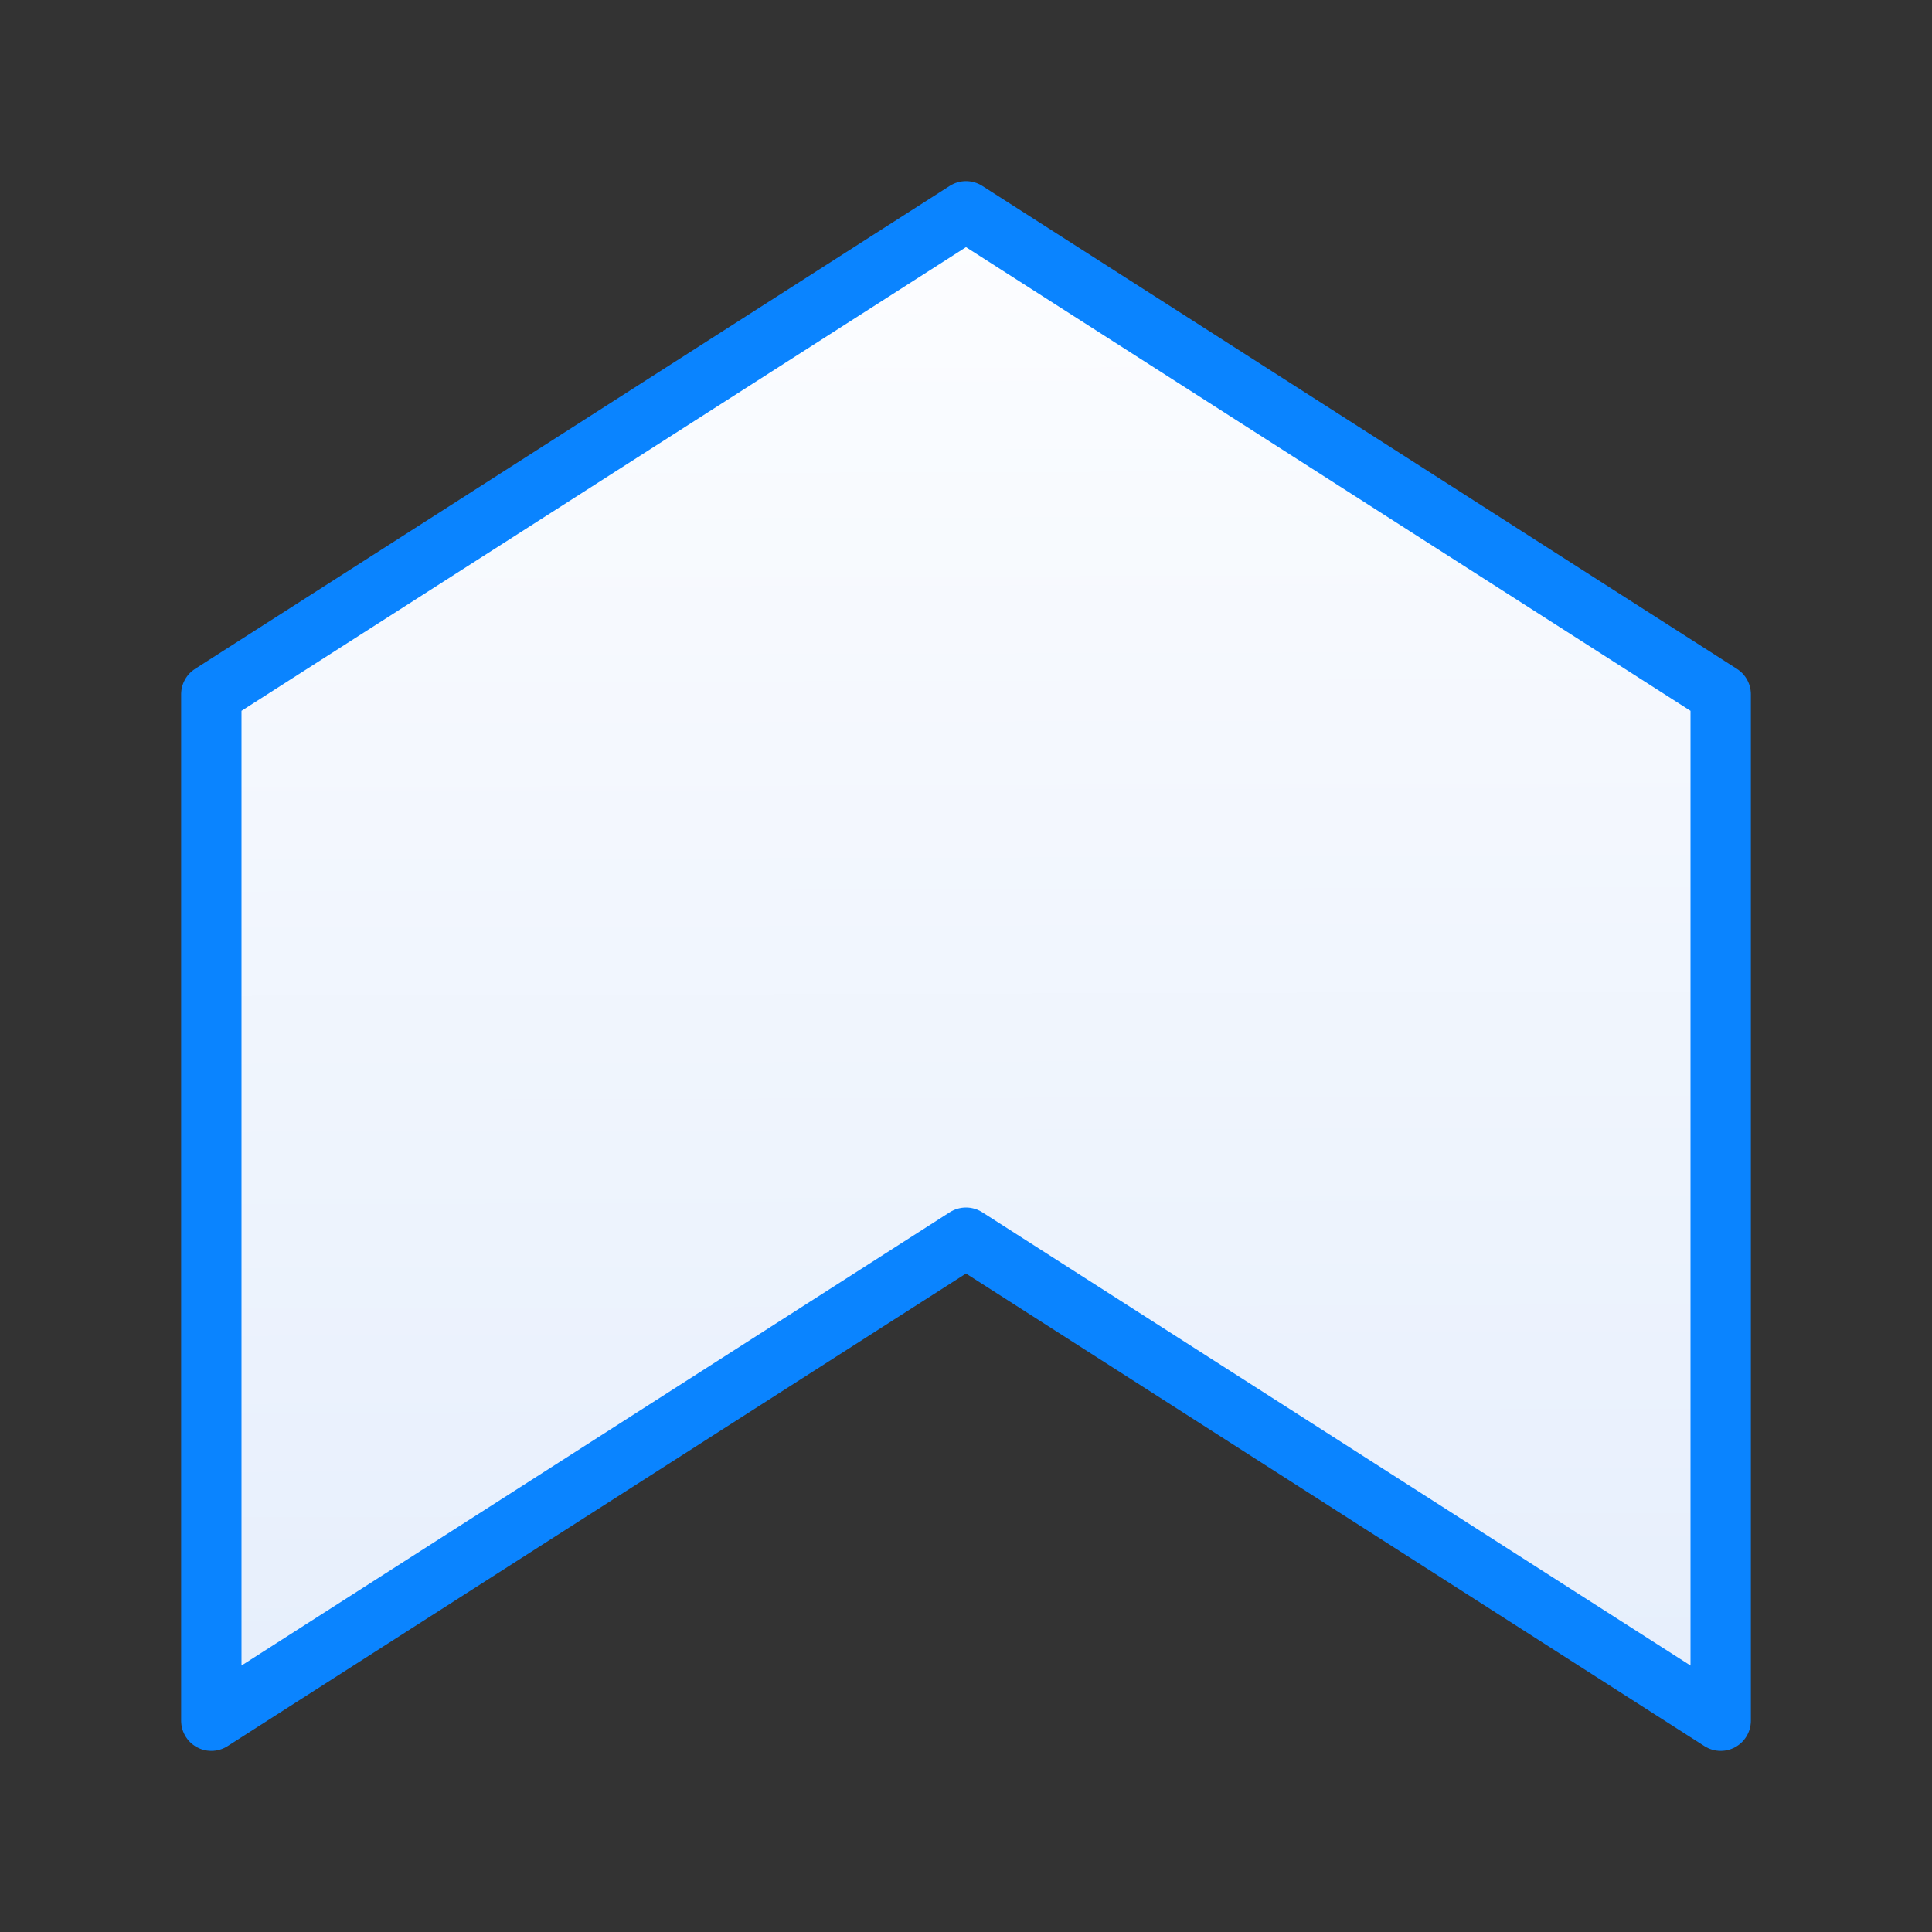 <svg viewBox="0 0 32 32" xmlns="http://www.w3.org/2000/svg" xmlns:xlink="http://www.w3.org/1999/xlink"><rect x="0" y="0" width="32" height="32" fill="#333333" stroke="none"/><linearGradient id="a" gradientTransform="matrix(1 0 0 -1 0 32)" gradientUnits="userSpaceOnUse" x1="16.077" x2="16" y1="2.585" y2="28.5"><stop offset="0" stop-color="#e5eefc"/><stop offset="1" stop-color="#fcfdff"/></linearGradient><path d="m16 3.5-12.5 8v17l12.5-8 12.5 8v-17z" fill="url(#a)" stroke="#0a84ff" stroke-linecap="round" stroke-linejoin="round" stroke-width="1"/></svg>